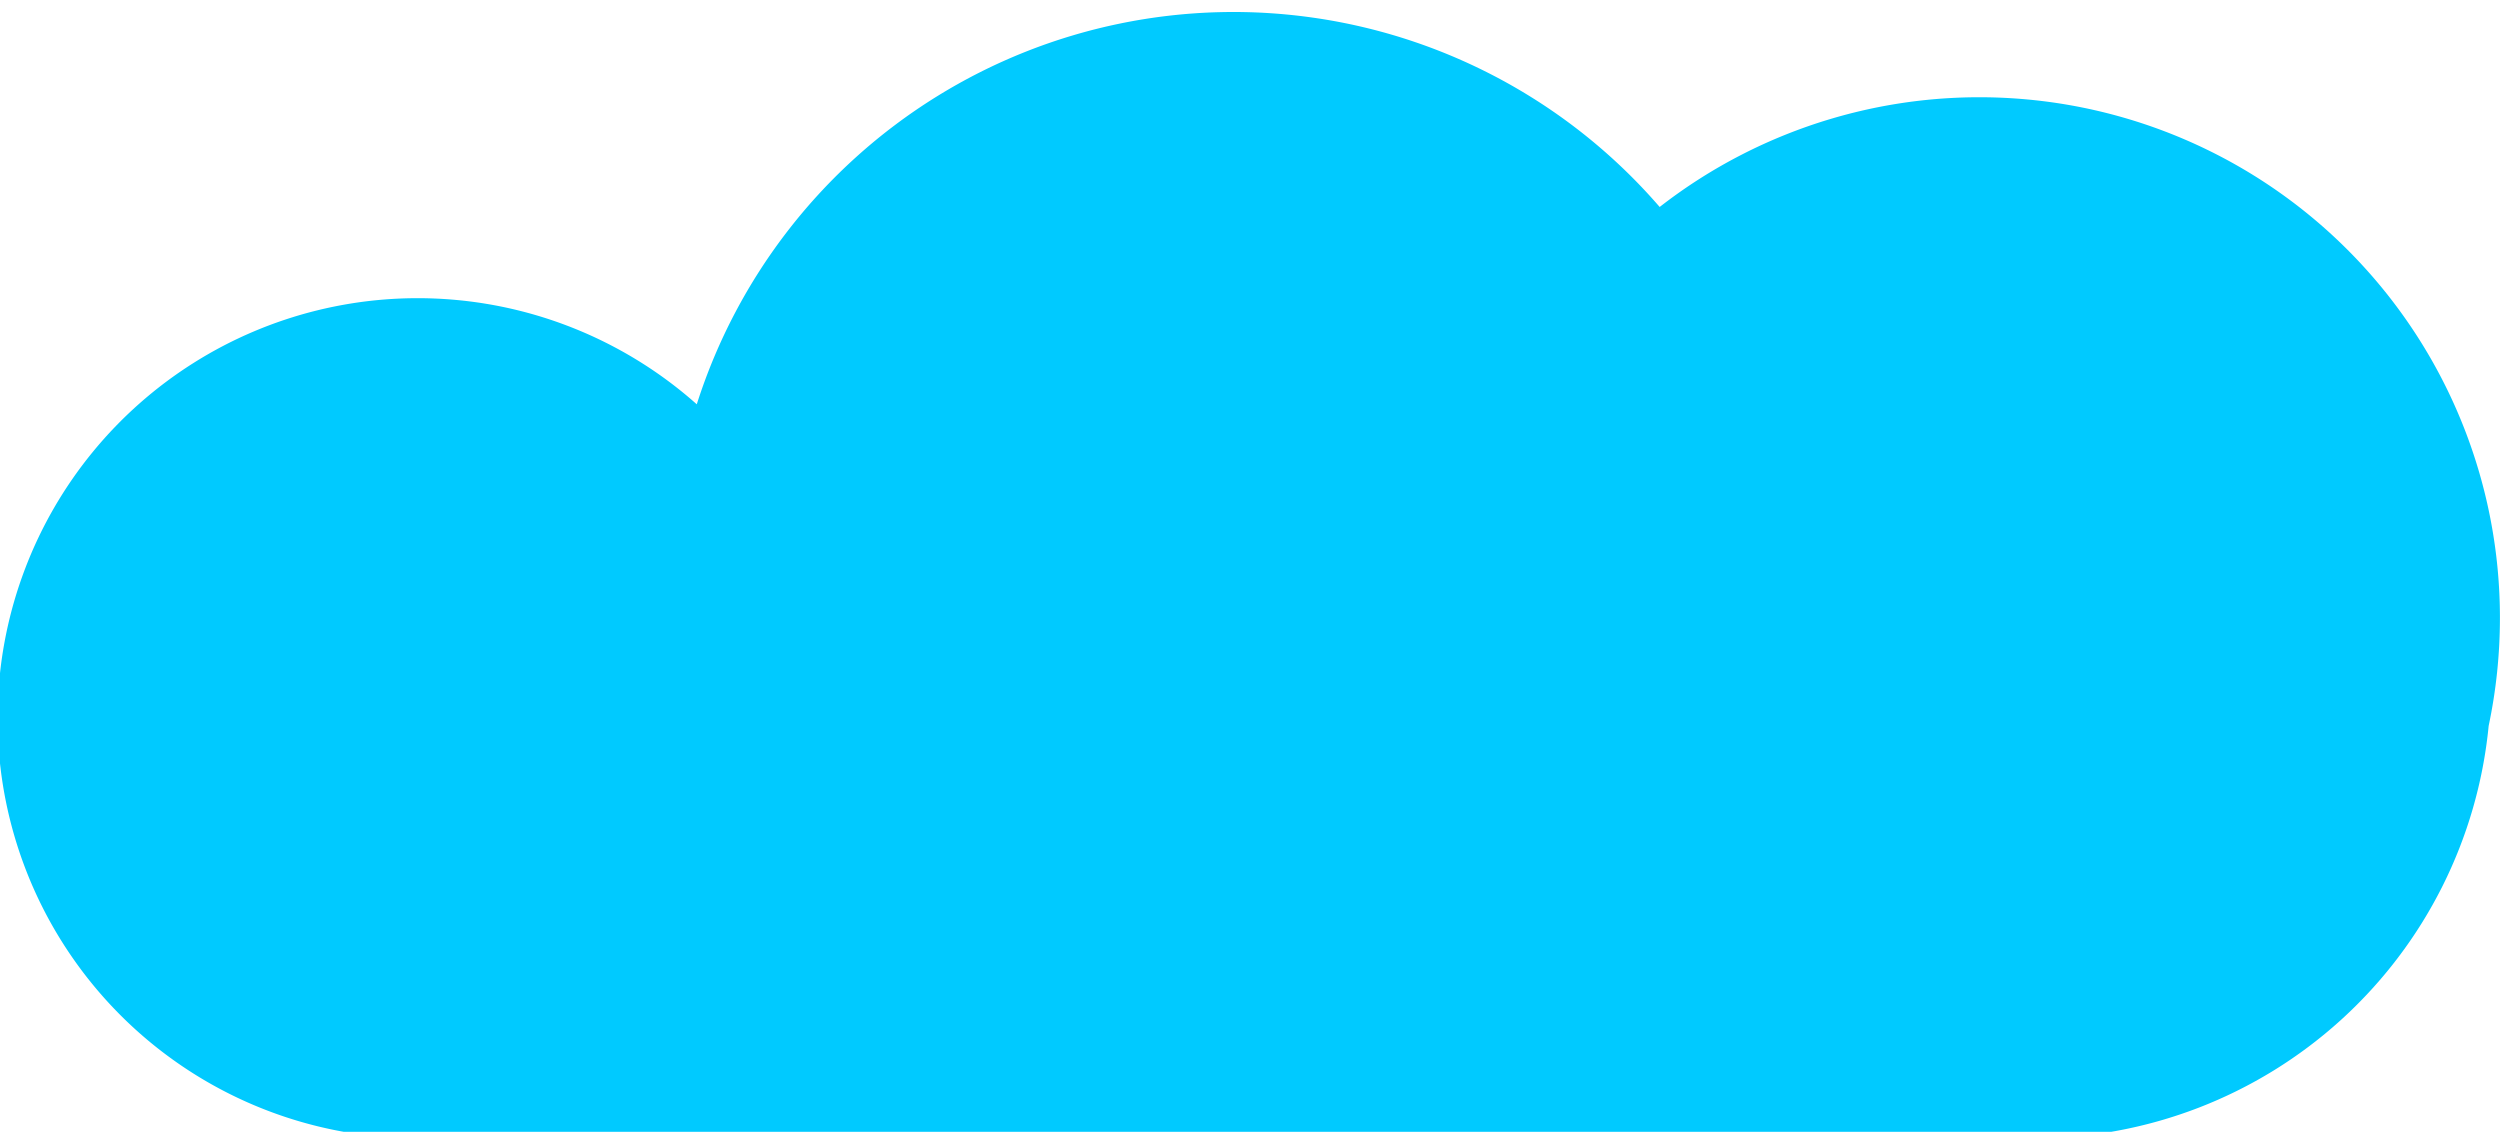 <?xml version="1.0" encoding="UTF-8" standalone="no"?>
<svg
   xmlns:dc="http://purl.org/dc/elements/1.1/"
   xmlns:cc="http://creativecommons.org/ns#"
   xmlns:rdf="http://www.w3.org/1999/02/22-rdf-syntax-ns#"
   xmlns:svg="http://www.w3.org/2000/svg"
   xmlns="http://www.w3.org/2000/svg"
   xmlns:sodipodi="http://sodipodi.sourceforge.net/DTD/sodipodi-0.dtd"
   xmlns:inkscape="http://www.inkscape.org/namespaces/inkscape"
   id="b50c90a1-13f8-40ae-8a07-2cff909416b3"
   data-name="Layer 1"
   width="706"
   height="319.628"
   viewBox="0 0 706 319.628"
   version="1.1"
   sodipodi:docname="cloud.svg"
   inkscape:version="0.92.4 (5da689c313, 2019-01-14)">
  <defs
     id="defs71" />
  <sodipodi:namedview
     pagecolor="#ffffff"
     bordercolor="#666666"
     borderopacity="1"
     objecttolerance="10"
     gridtolerance="10"
     guidetolerance="10"
     inkscape:pageopacity="0"
     inkscape:pageshadow="2"
     inkscape:window-width="1920"
     inkscape:window-height="1027"
     id="namedview69"
     showgrid="false"
     inkscape:zoom="0.64472191"
     inkscape:cx="422.23584"
     inkscape:cy="187.0148"
     inkscape:window-x="-8"
     inkscape:window-y="-8"
     inkscape:window-maximized="1"
     inkscape:current-layer="g77" />
  <title
     id="title2">weather app</title>
  <g
     id="g77"
     transform="translate(0,-403)">
    <path
       id="cloud1"
       d="m 705.979,577.468 a 147.008,147.008 0 0 0 -237.288,-116.019 159.073,159.073 0 0 0 -271.922,55.727 118.634,118.634 0 1 0 -78.817,207.299 c 1.844,0 3.676,-0.048 5.499,-0.131 1.883,0.082 3.774,0.131 5.676,0.131 h 445.319 a 128.963,128.963 0 0 0 128.351,-116.487 147.587,147.587 0 0 0 3.181,-30.52 z"
       inkscape:connector-curvature="0"
       style="fill:#00caff;fill-opacity:1"
       inkscape:label="#path4" />
  </g>
</svg>
